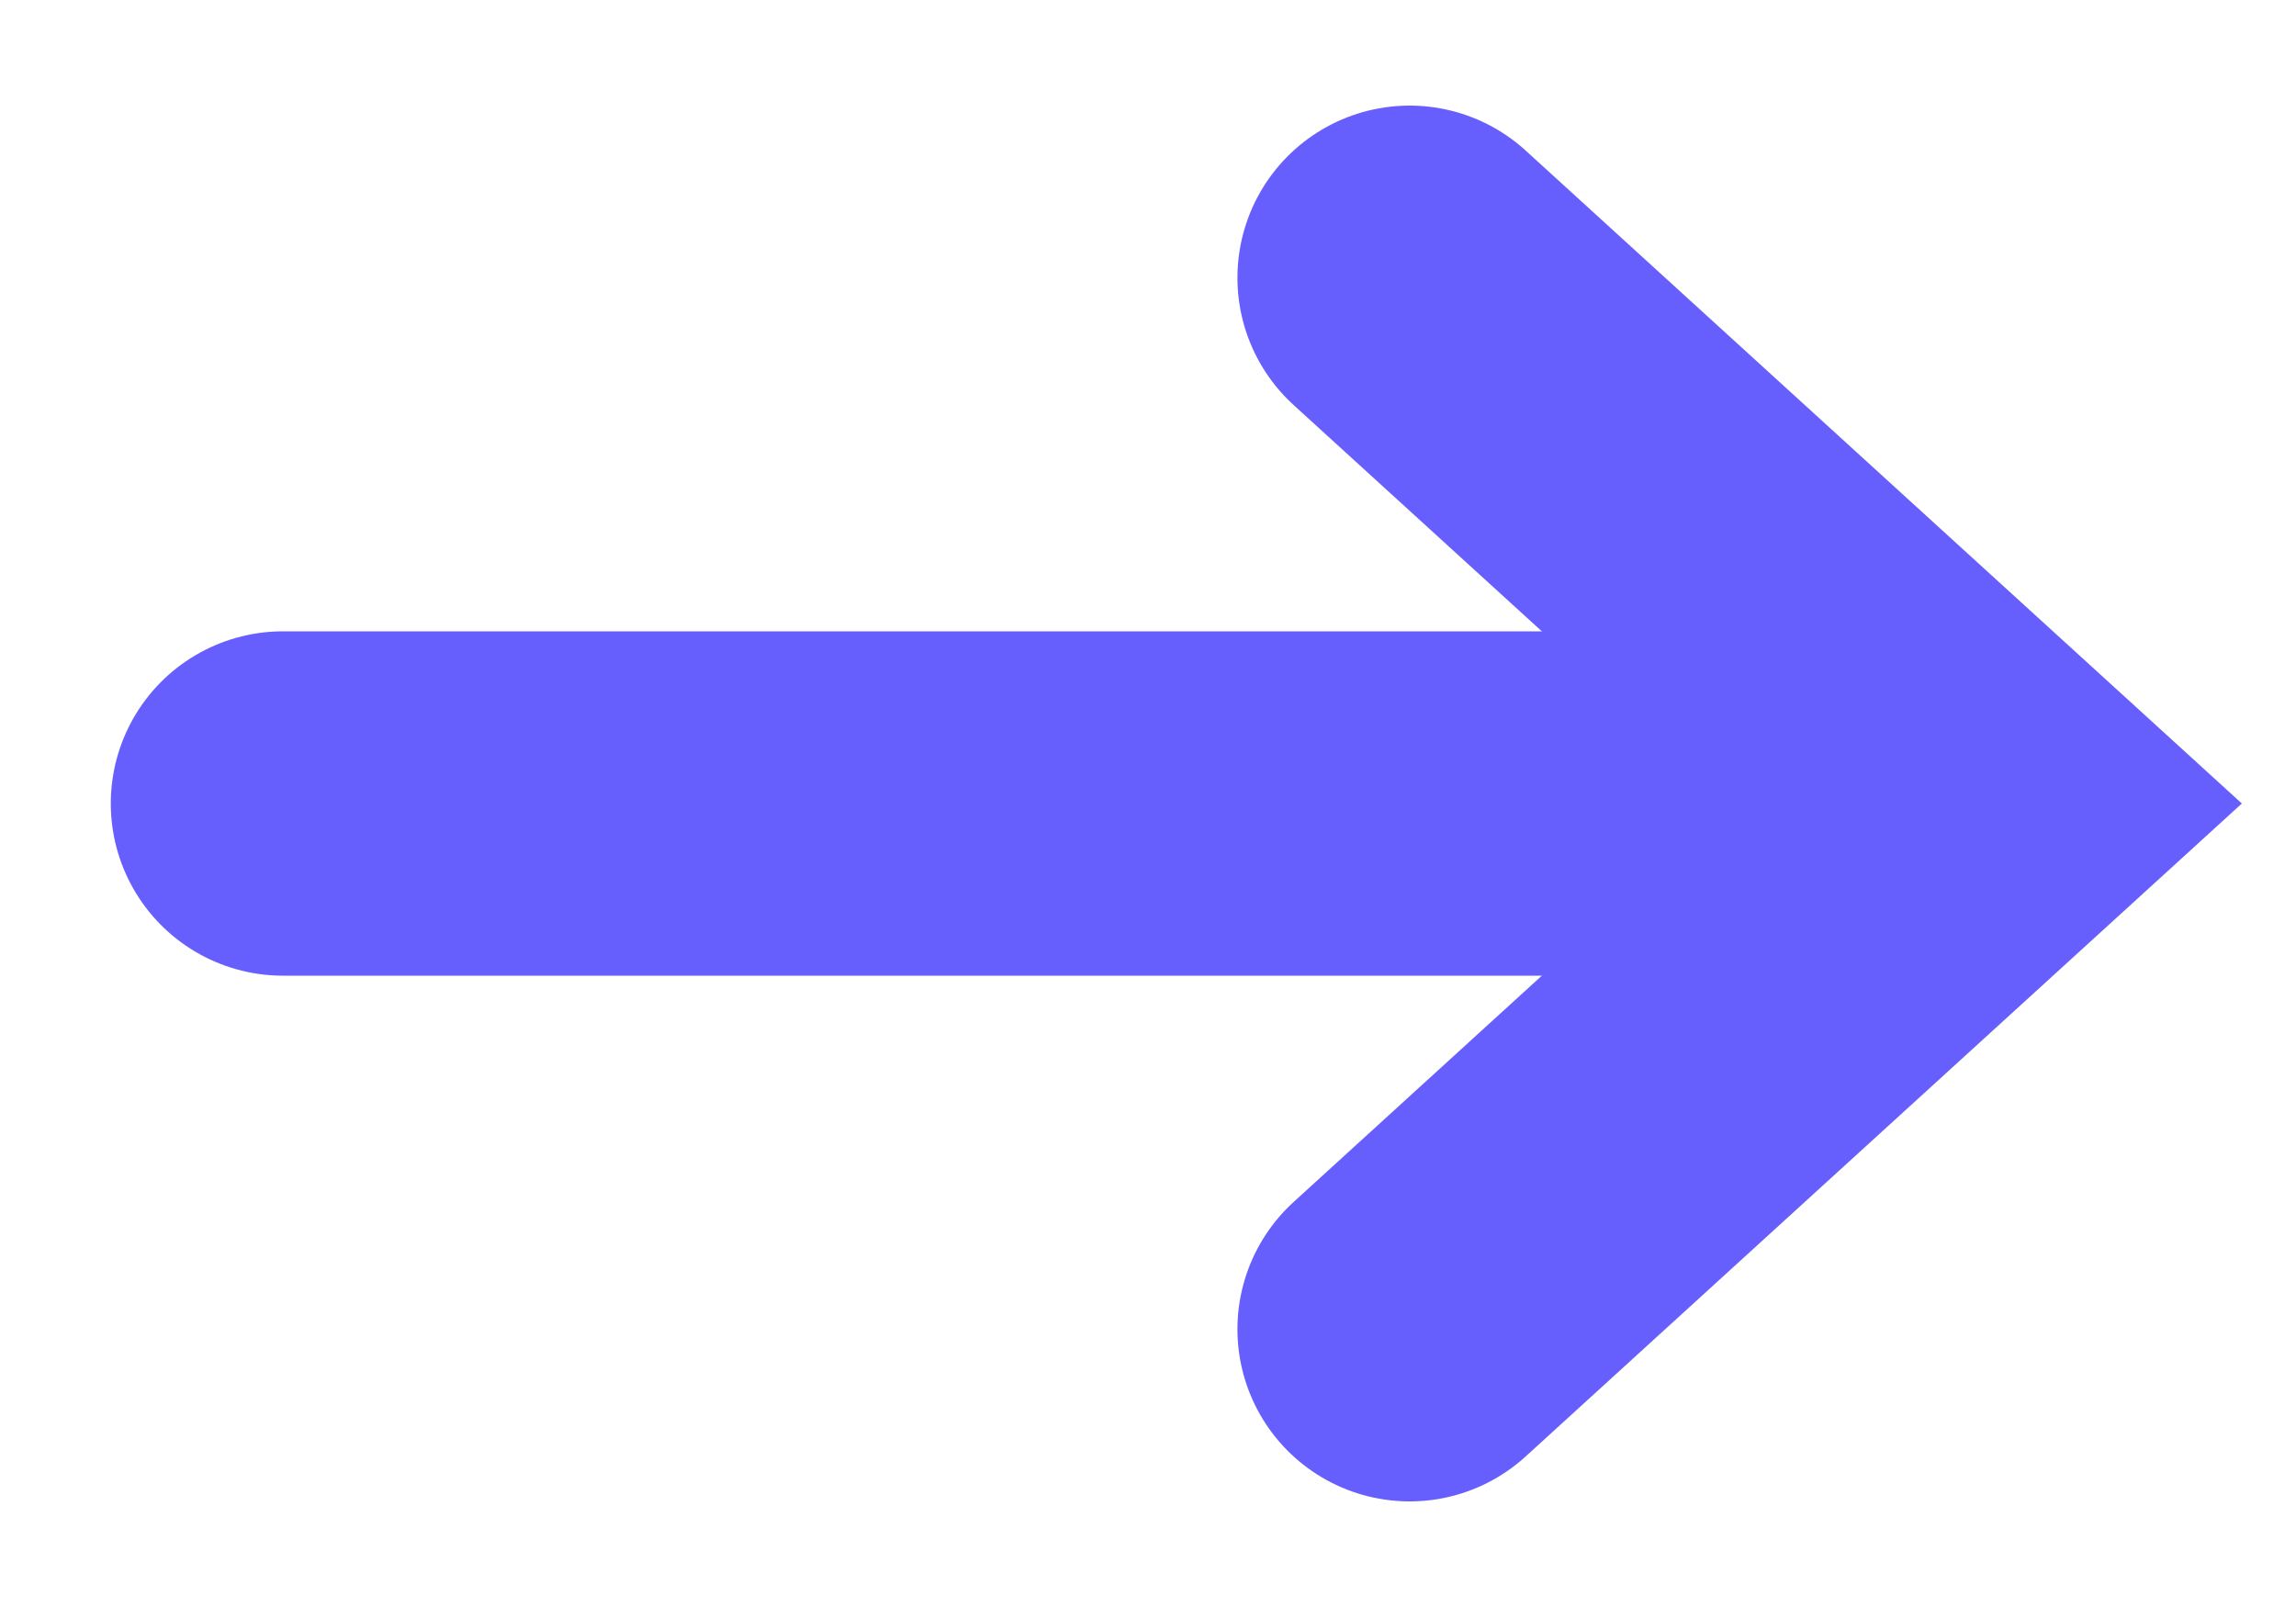 <svg width="20" height="14" viewBox="0 0 20 14" fill="none" xmlns="http://www.w3.org/2000/svg">
<path d="M12.279 2.42L17.302 7L12.279 11.58" stroke="#665FFD" stroke-width="3" stroke-miterlimit="10" stroke-linecap="round"/>
<path d="M2.465 7H17.07" stroke="#665FFD" stroke-width="3" stroke-miterlimit="10" stroke-linecap="round"/>
</svg>
